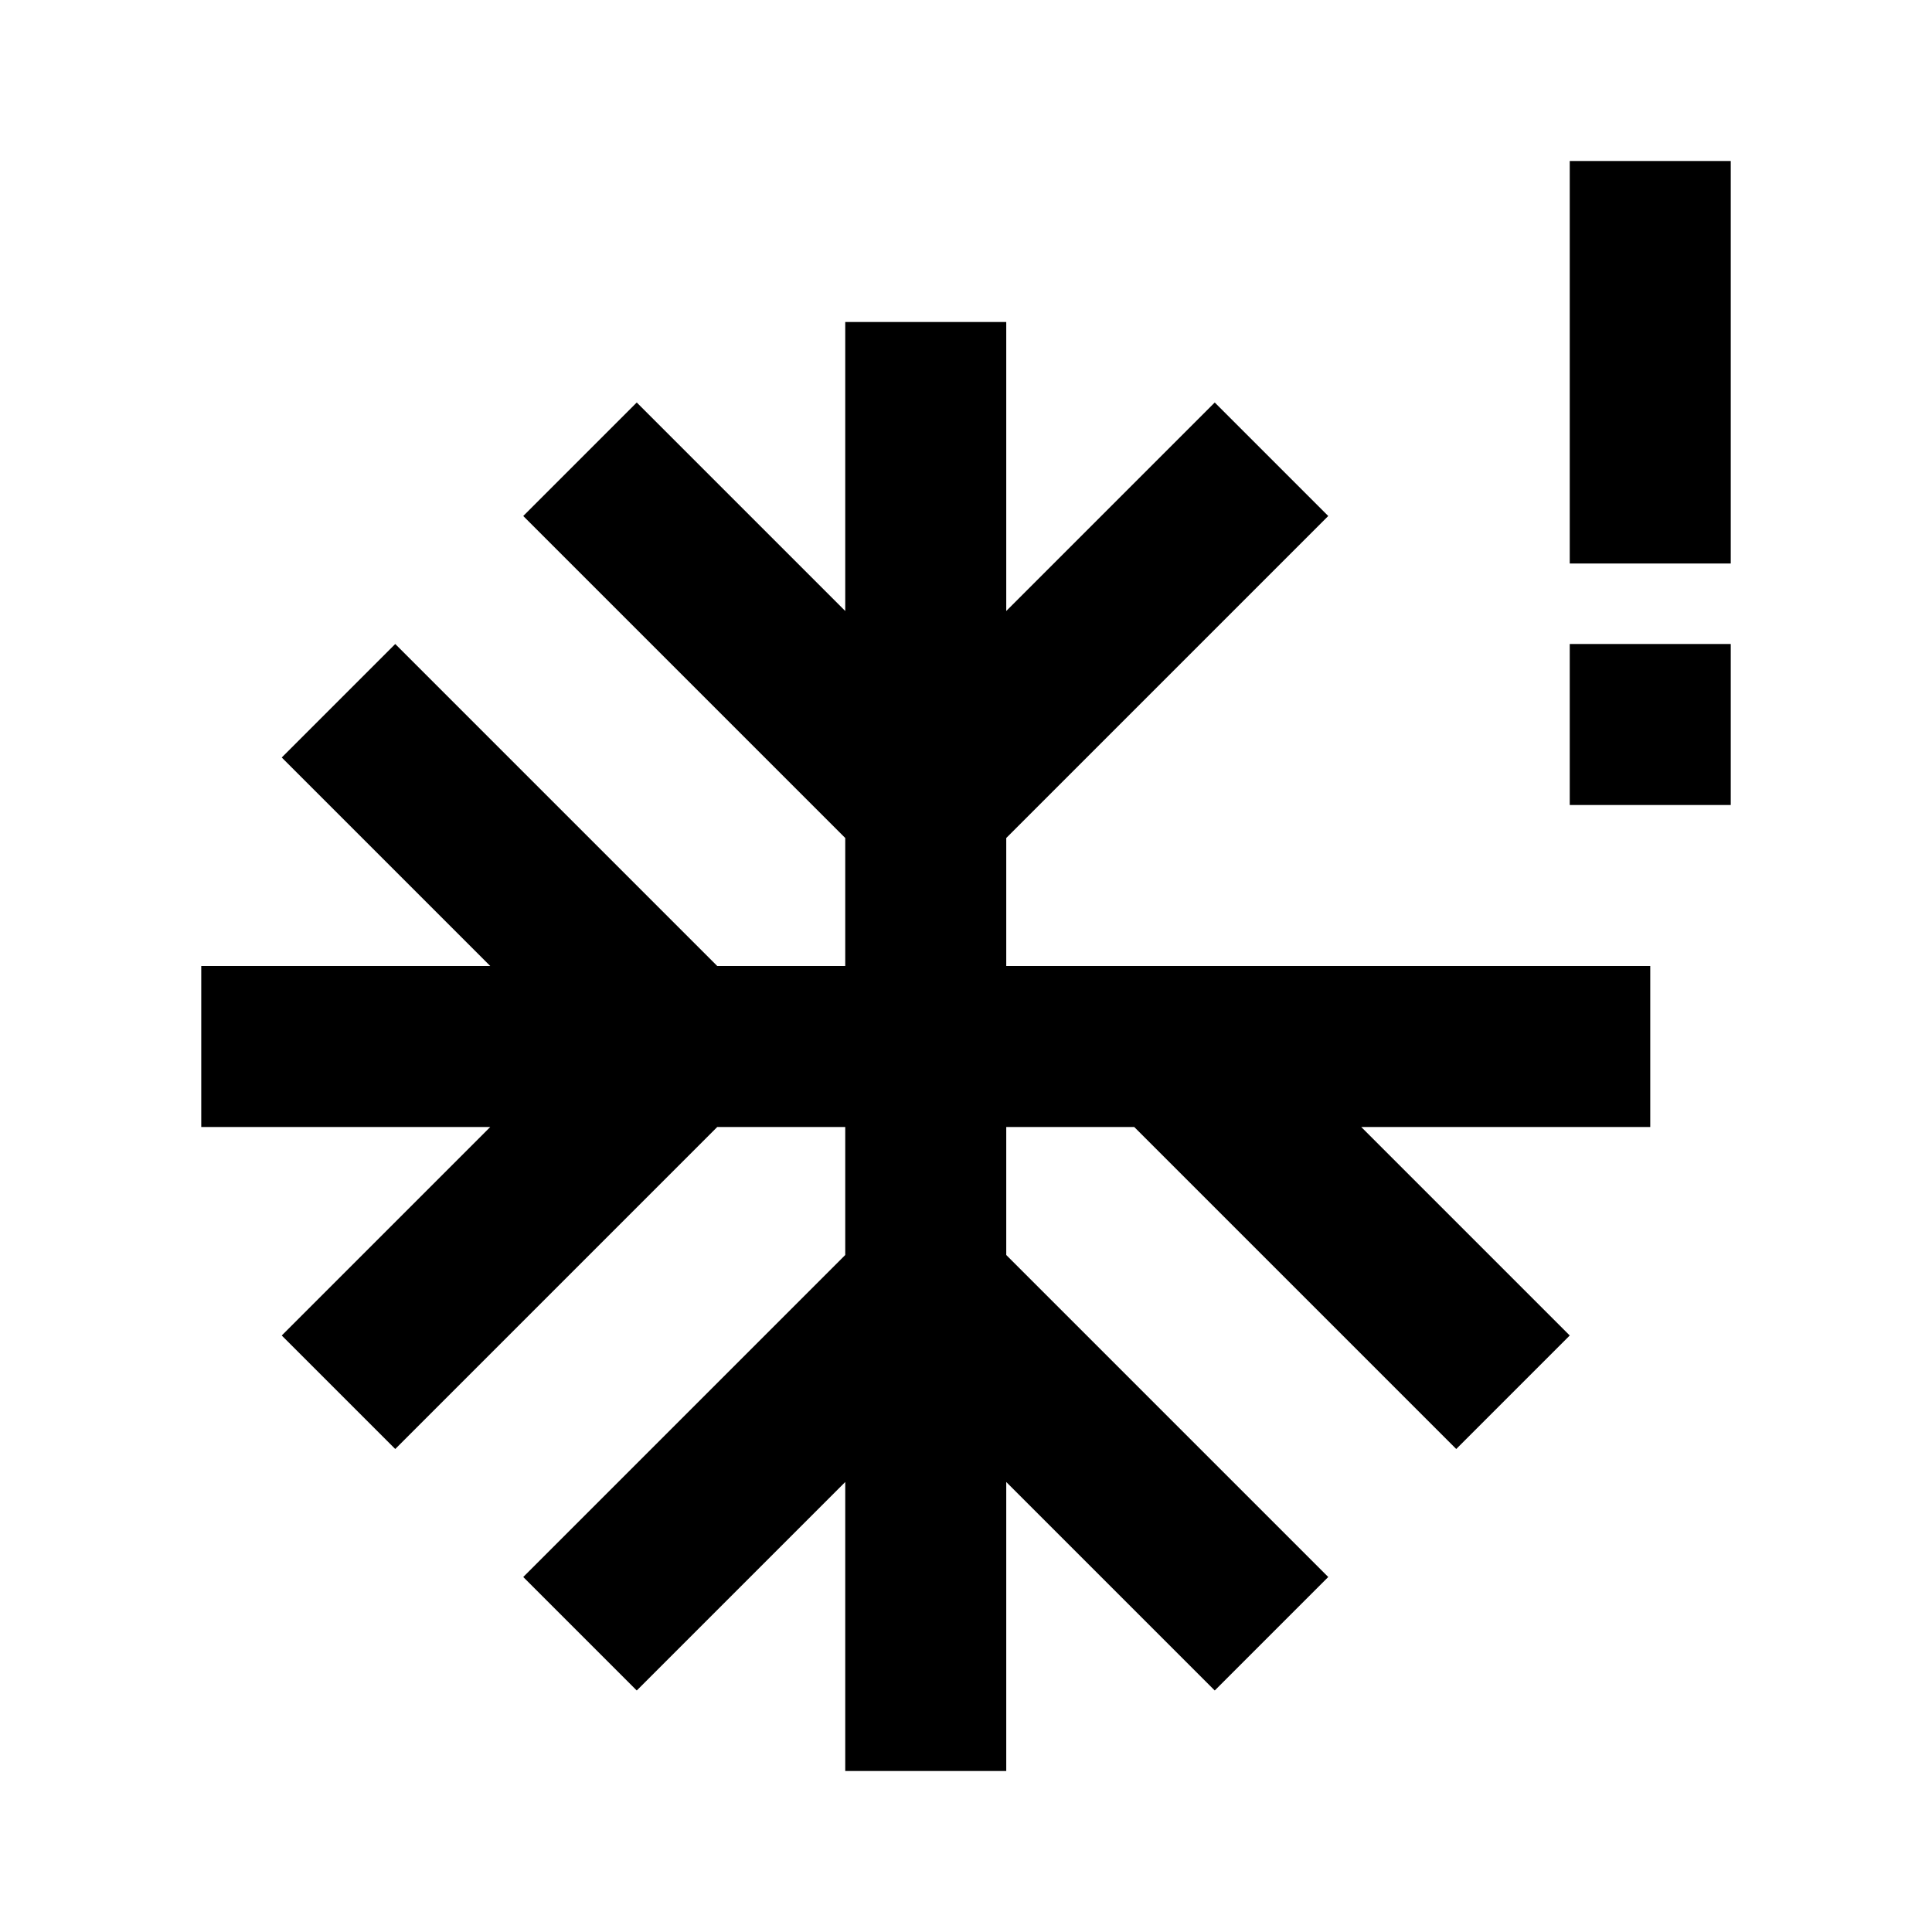 <svg width="24" height="24" viewBox="0 0 24 24" fill="none" xmlns="http://www.w3.org/2000/svg">
<path d="M12.5 10.41L16.5 6.41L15.09 5L12.5 7.59V4H10.5V7.59L7.91 5L6.5 6.41L10.5 10.41V12H8.91L4.91 8L3.5 9.41L6.09 12H2.5V14H6.09L3.5 16.59L4.91 18L8.91 14H10.5V15.59L6.5 19.59L7.91 21L10.5 18.41V22H12.5V18.41L15.09 21L16.5 19.59L12.5 15.59V14H14.09L18.09 18L19.5 16.59L16.91 14H20.5V12H12.5V10.41Z" fill="black"/>
<path d="M21.5 2H19.5V7H21.5V2Z" fill="black"/>
<path d="M21.5 8H19.5V10H21.5V8Z" fill="black"/>
</svg>
